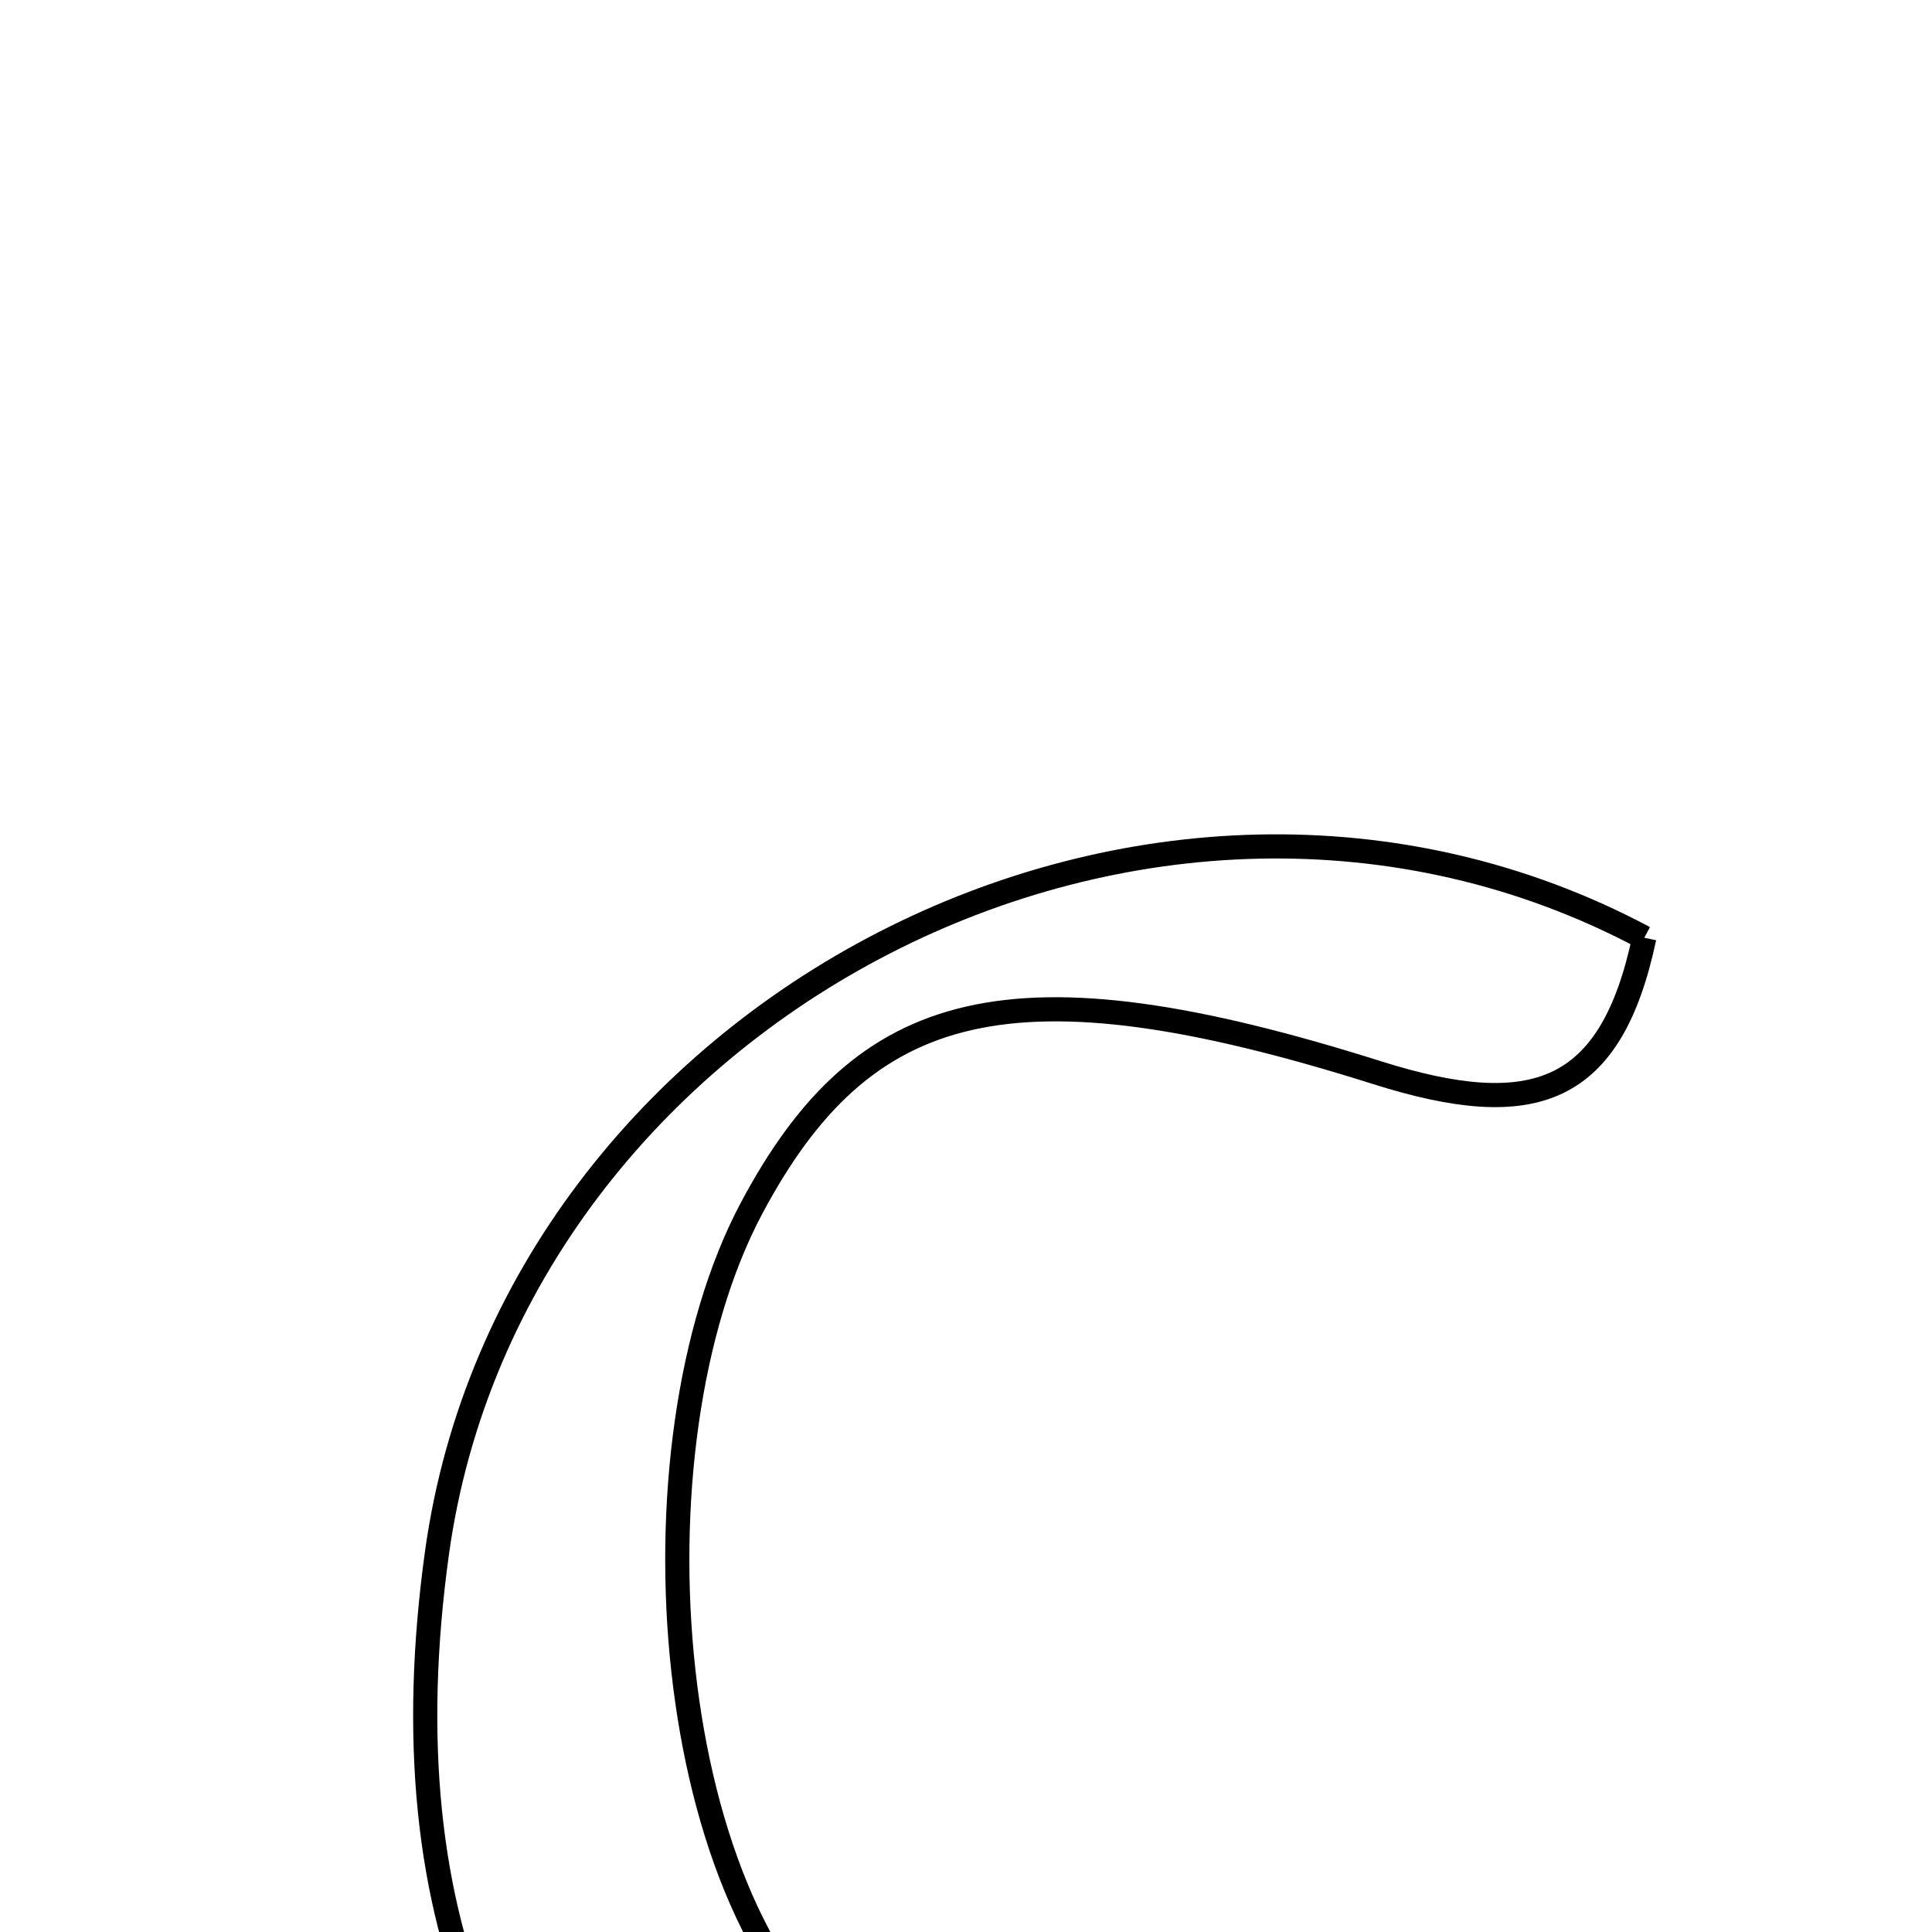 <svg xmlns="http://www.w3.org/2000/svg" viewBox="0.0 0.0 24.0 24.0" height="200px" width="200px"><path fill="none" stroke="black" stroke-width=".3" stroke-opacity="1.0"  filling="0" d="M20.426 11.649 C20.014 13.592 19.063 13.943 17.109 13.326 C12.563 11.89 10.729 12.397 9.338 15.005 C7.749 17.989 8.215 23.843 10.685 25.546 C12.176 26.574 14.383 26.758 16.3 26.897 C17.401 26.977 18.563 26.212 20.237 25.646 C16.64 29.697 13.227 30.615 9.633 28.878 C6.257 27.246 4.788 23.893 5.429 19.285 C6.37 12.526 14.312 8.39 20.426 11.649"></path></svg>